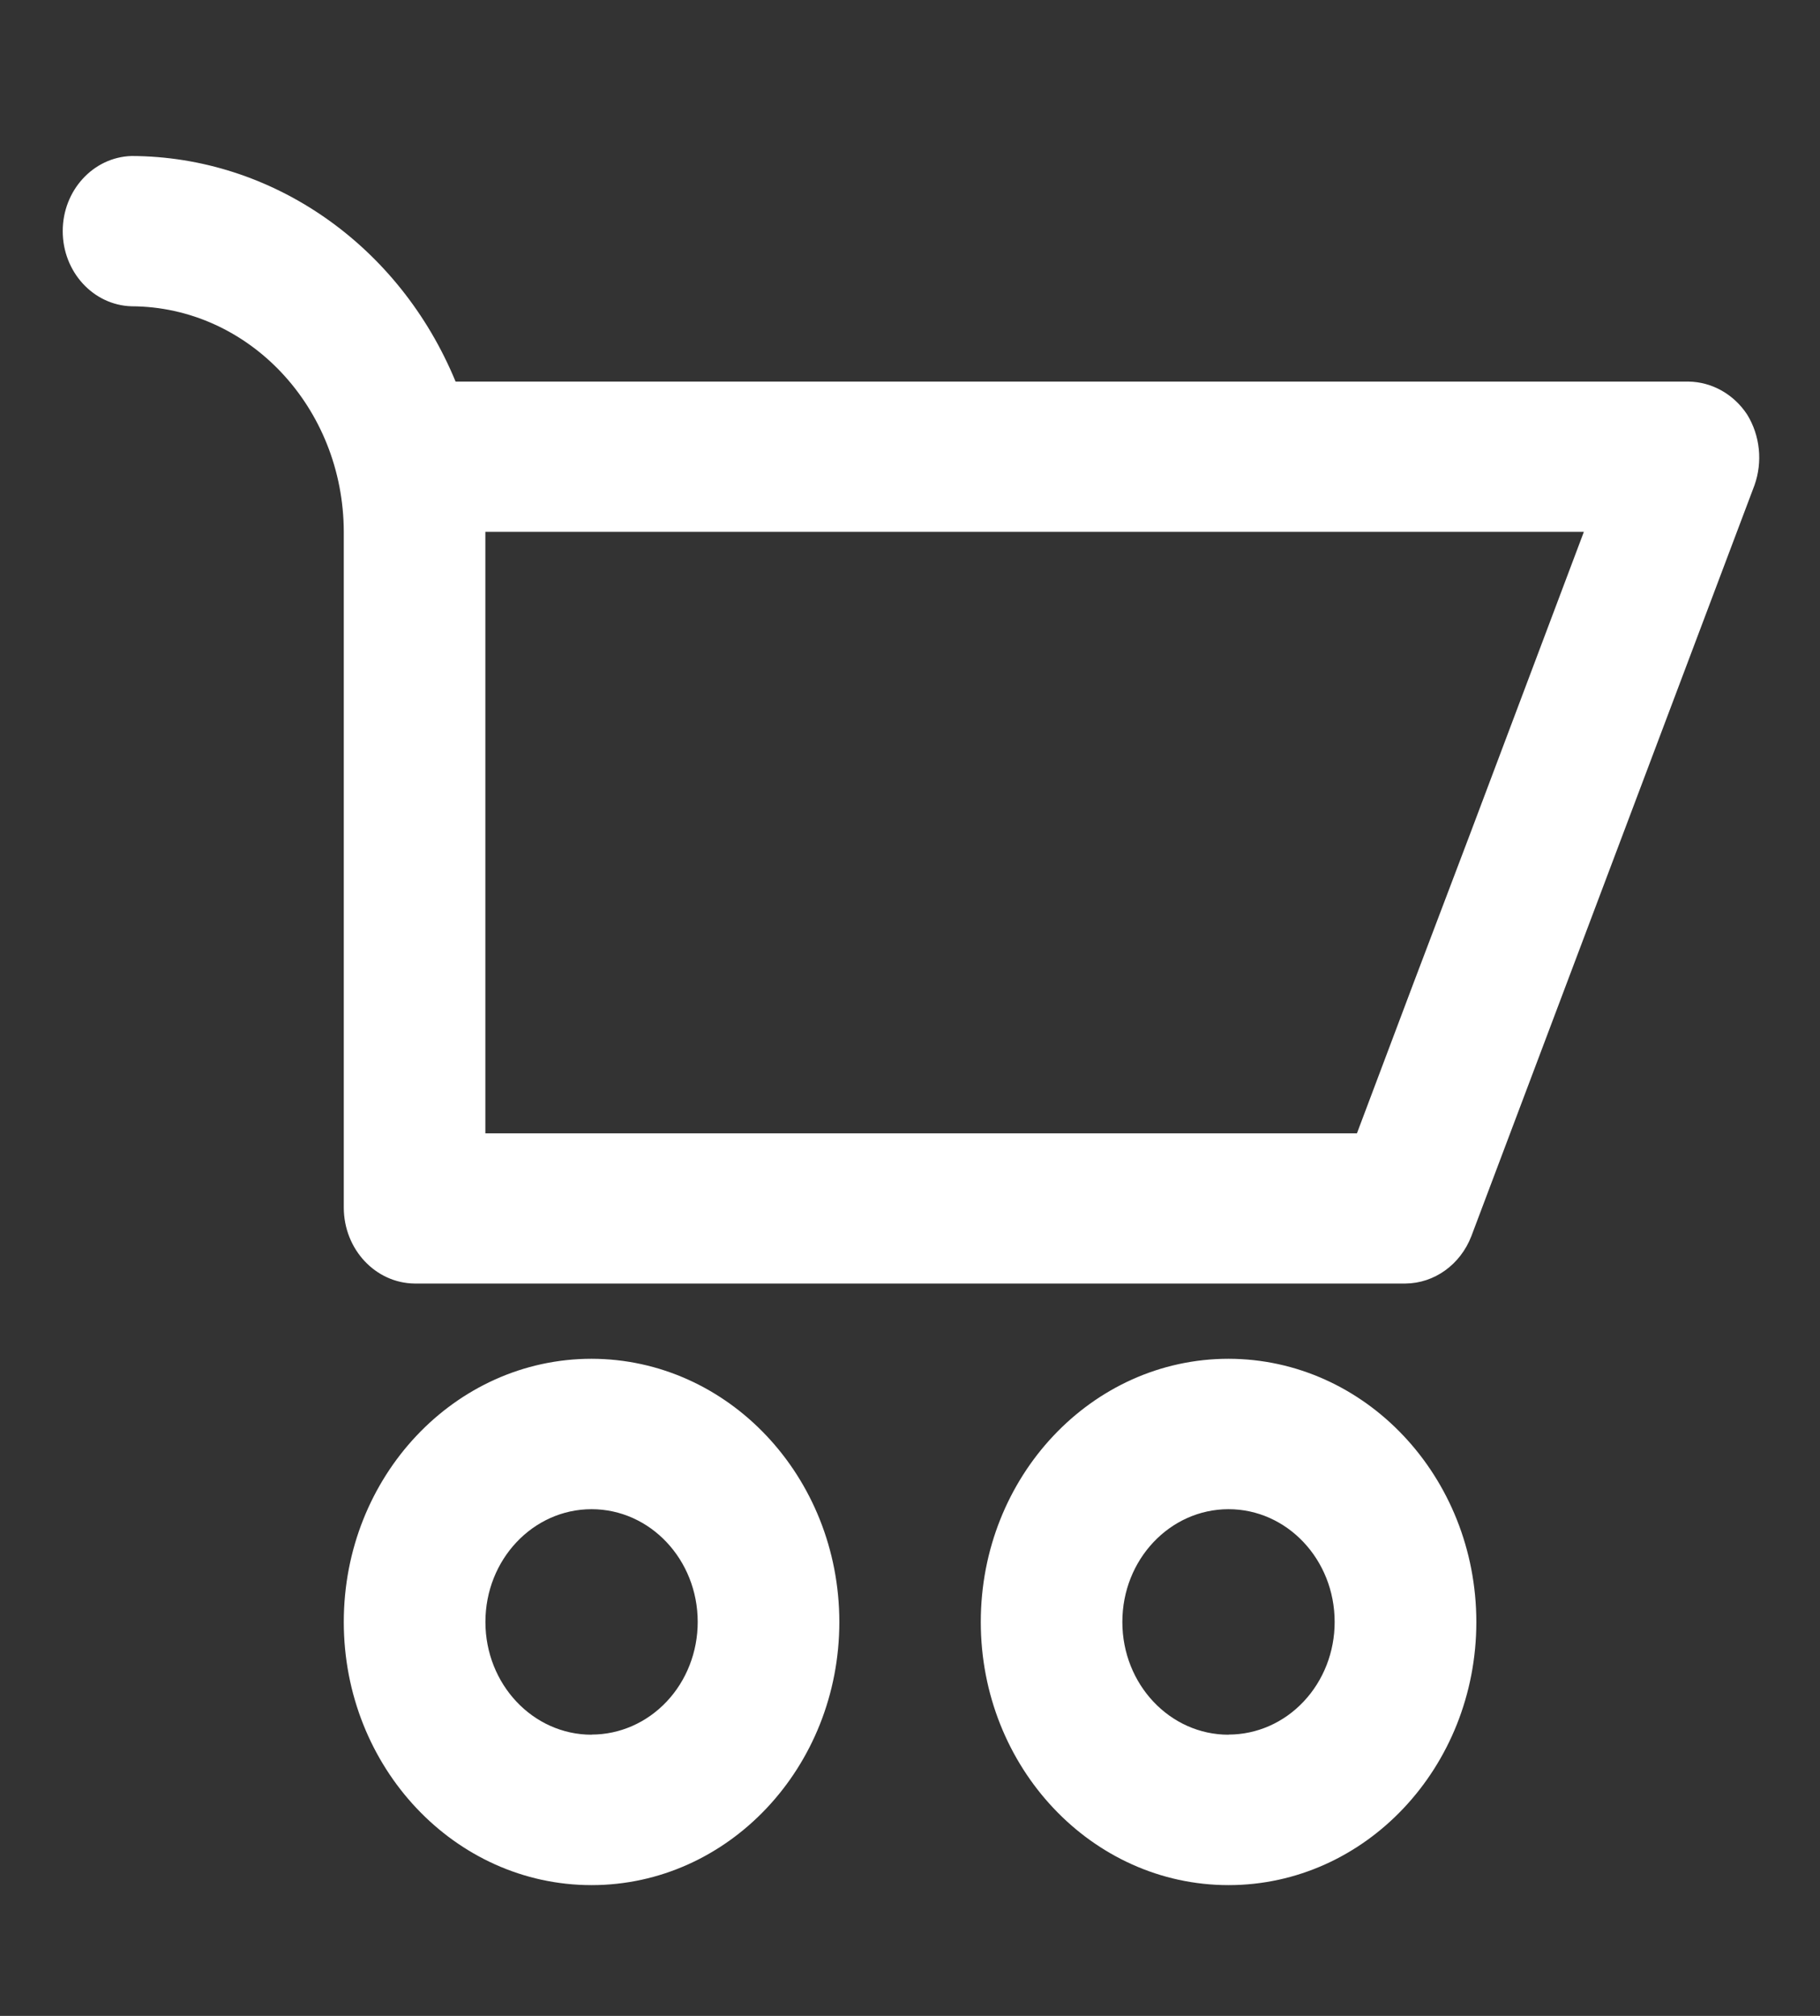 <svg width="28" height="31" viewBox="0 0 28 31" fill="none" xmlns="http://www.w3.org/2000/svg">
<rect x="0" y="0" width="28" height="31" fill="#333333" stroke="none"/>
<path fill-rule="evenodd" clip-rule="evenodd" d="M25.977 5.868C26.337 5.873 26.674 6.062 26.88 6.376C27.078 6.698 27.12 7.102 26.992 7.462L22.636 19.01C22.467 19.447 22.068 19.734 21.623 19.738H6.378C5.776 19.731 5.291 19.212 5.289 18.572V8.178C5.284 6.265 3.825 4.716 2.023 4.71C1.434 4.692 0.965 4.18 0.965 3.554C0.965 2.929 1.434 2.417 2.023 2.399C4.185 2.405 6.141 3.765 7.009 5.868H25.977ZM20.876 17.428L21.747 15.116L22.625 12.802L24.367 8.179H7.467V17.428H20.876ZM9.101 20.895C6.996 20.895 5.289 22.707 5.289 24.942C5.289 27.177 6.996 28.989 9.101 28.989C11.206 28.989 12.913 27.177 12.913 24.942C12.911 22.708 11.205 20.898 9.101 20.895ZM7.468 24.942C7.468 25.9 8.199 26.676 9.101 26.676V26.674C9.534 26.674 9.949 26.492 10.256 26.167C10.562 25.843 10.734 25.402 10.734 24.942C10.734 23.984 10.003 23.208 9.101 23.208C8.199 23.208 7.468 23.984 7.468 24.942ZM18.901 20.895C16.796 20.895 15.089 22.707 15.089 24.942C15.089 27.177 16.796 28.989 18.901 28.989C21.006 28.989 22.713 27.177 22.713 24.942C22.711 22.708 21.005 20.898 18.901 20.895ZM17.267 24.943C17.267 25.901 17.999 26.677 18.901 26.676V26.674C19.334 26.674 19.749 26.492 20.055 26.167C20.362 25.842 20.534 25.401 20.533 24.941C20.533 23.983 19.801 23.207 18.899 23.208C17.997 23.209 17.266 23.985 17.267 24.943Z" fill="white"/>
</svg>
